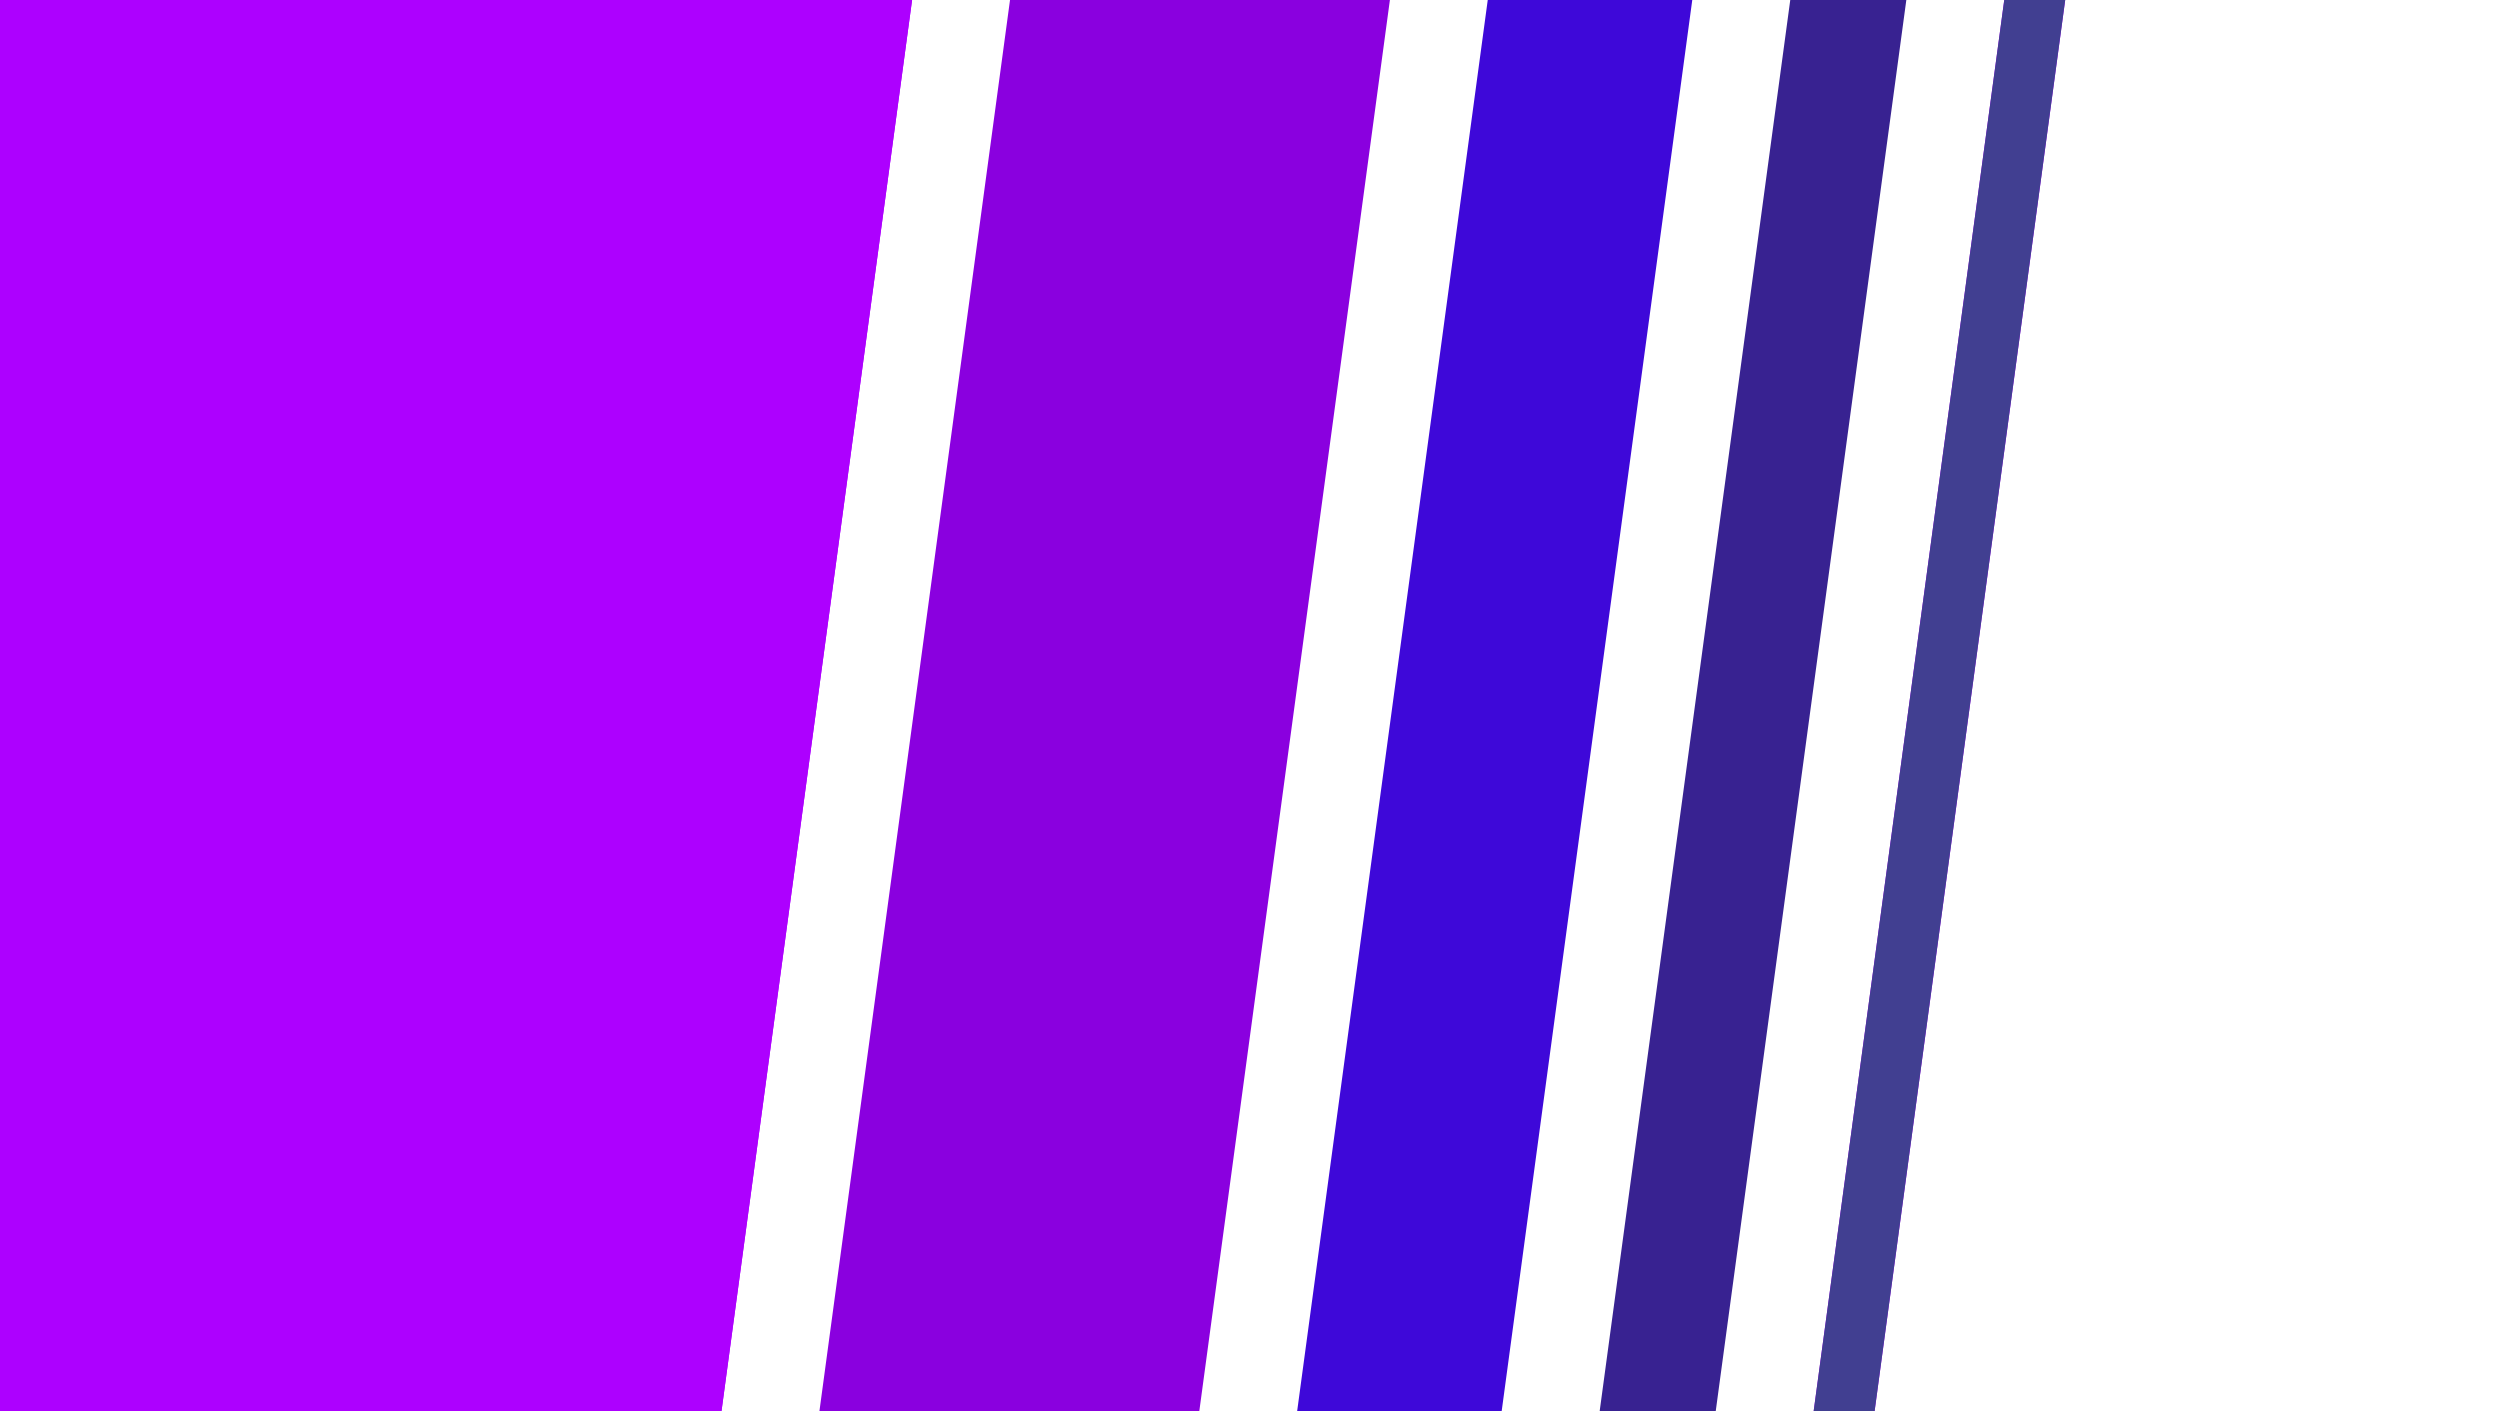 <svg width="248" height="140" viewBox="0 0 248 140" fill="none" xmlns="http://www.w3.org/2000/svg">
<rect x="134.995" y="-329.592" width="1076.64" height="145.167" transform="rotate(97.692 134.995 -329.592)" fill="#AD00FF"/>
<rect x="134.995" y="-329.592" width="1076.64" height="145.167" transform="rotate(97.692 134.995 -329.592)" fill="#AD00FF"/>
<rect x="181.544" y="-323.304" width="1076.64" height="37.345" transform="rotate(97.692 181.544 -323.304)" fill="#8A00DF"/>
<rect x="211" y="-319.309" width="1076.64" height="20.106" transform="rotate(97.692 211 -319.309)" fill="#3E08D9"/>
<rect x="231.856" y="-316.509" width="1076.64" height="11.41" transform="rotate(97.692 231.856 -316.509)" fill="#382291"/>
<rect x="247.334" y="-314.418" width="1076.64" height="5.992" transform="rotate(97.692 247.334 -314.418)" fill="#AD00FF"/>
<rect x="247.334" y="-314.418" width="1076.64" height="5.992" transform="rotate(97.692 247.334 -314.418)" fill="#413F91"/>
</svg>
